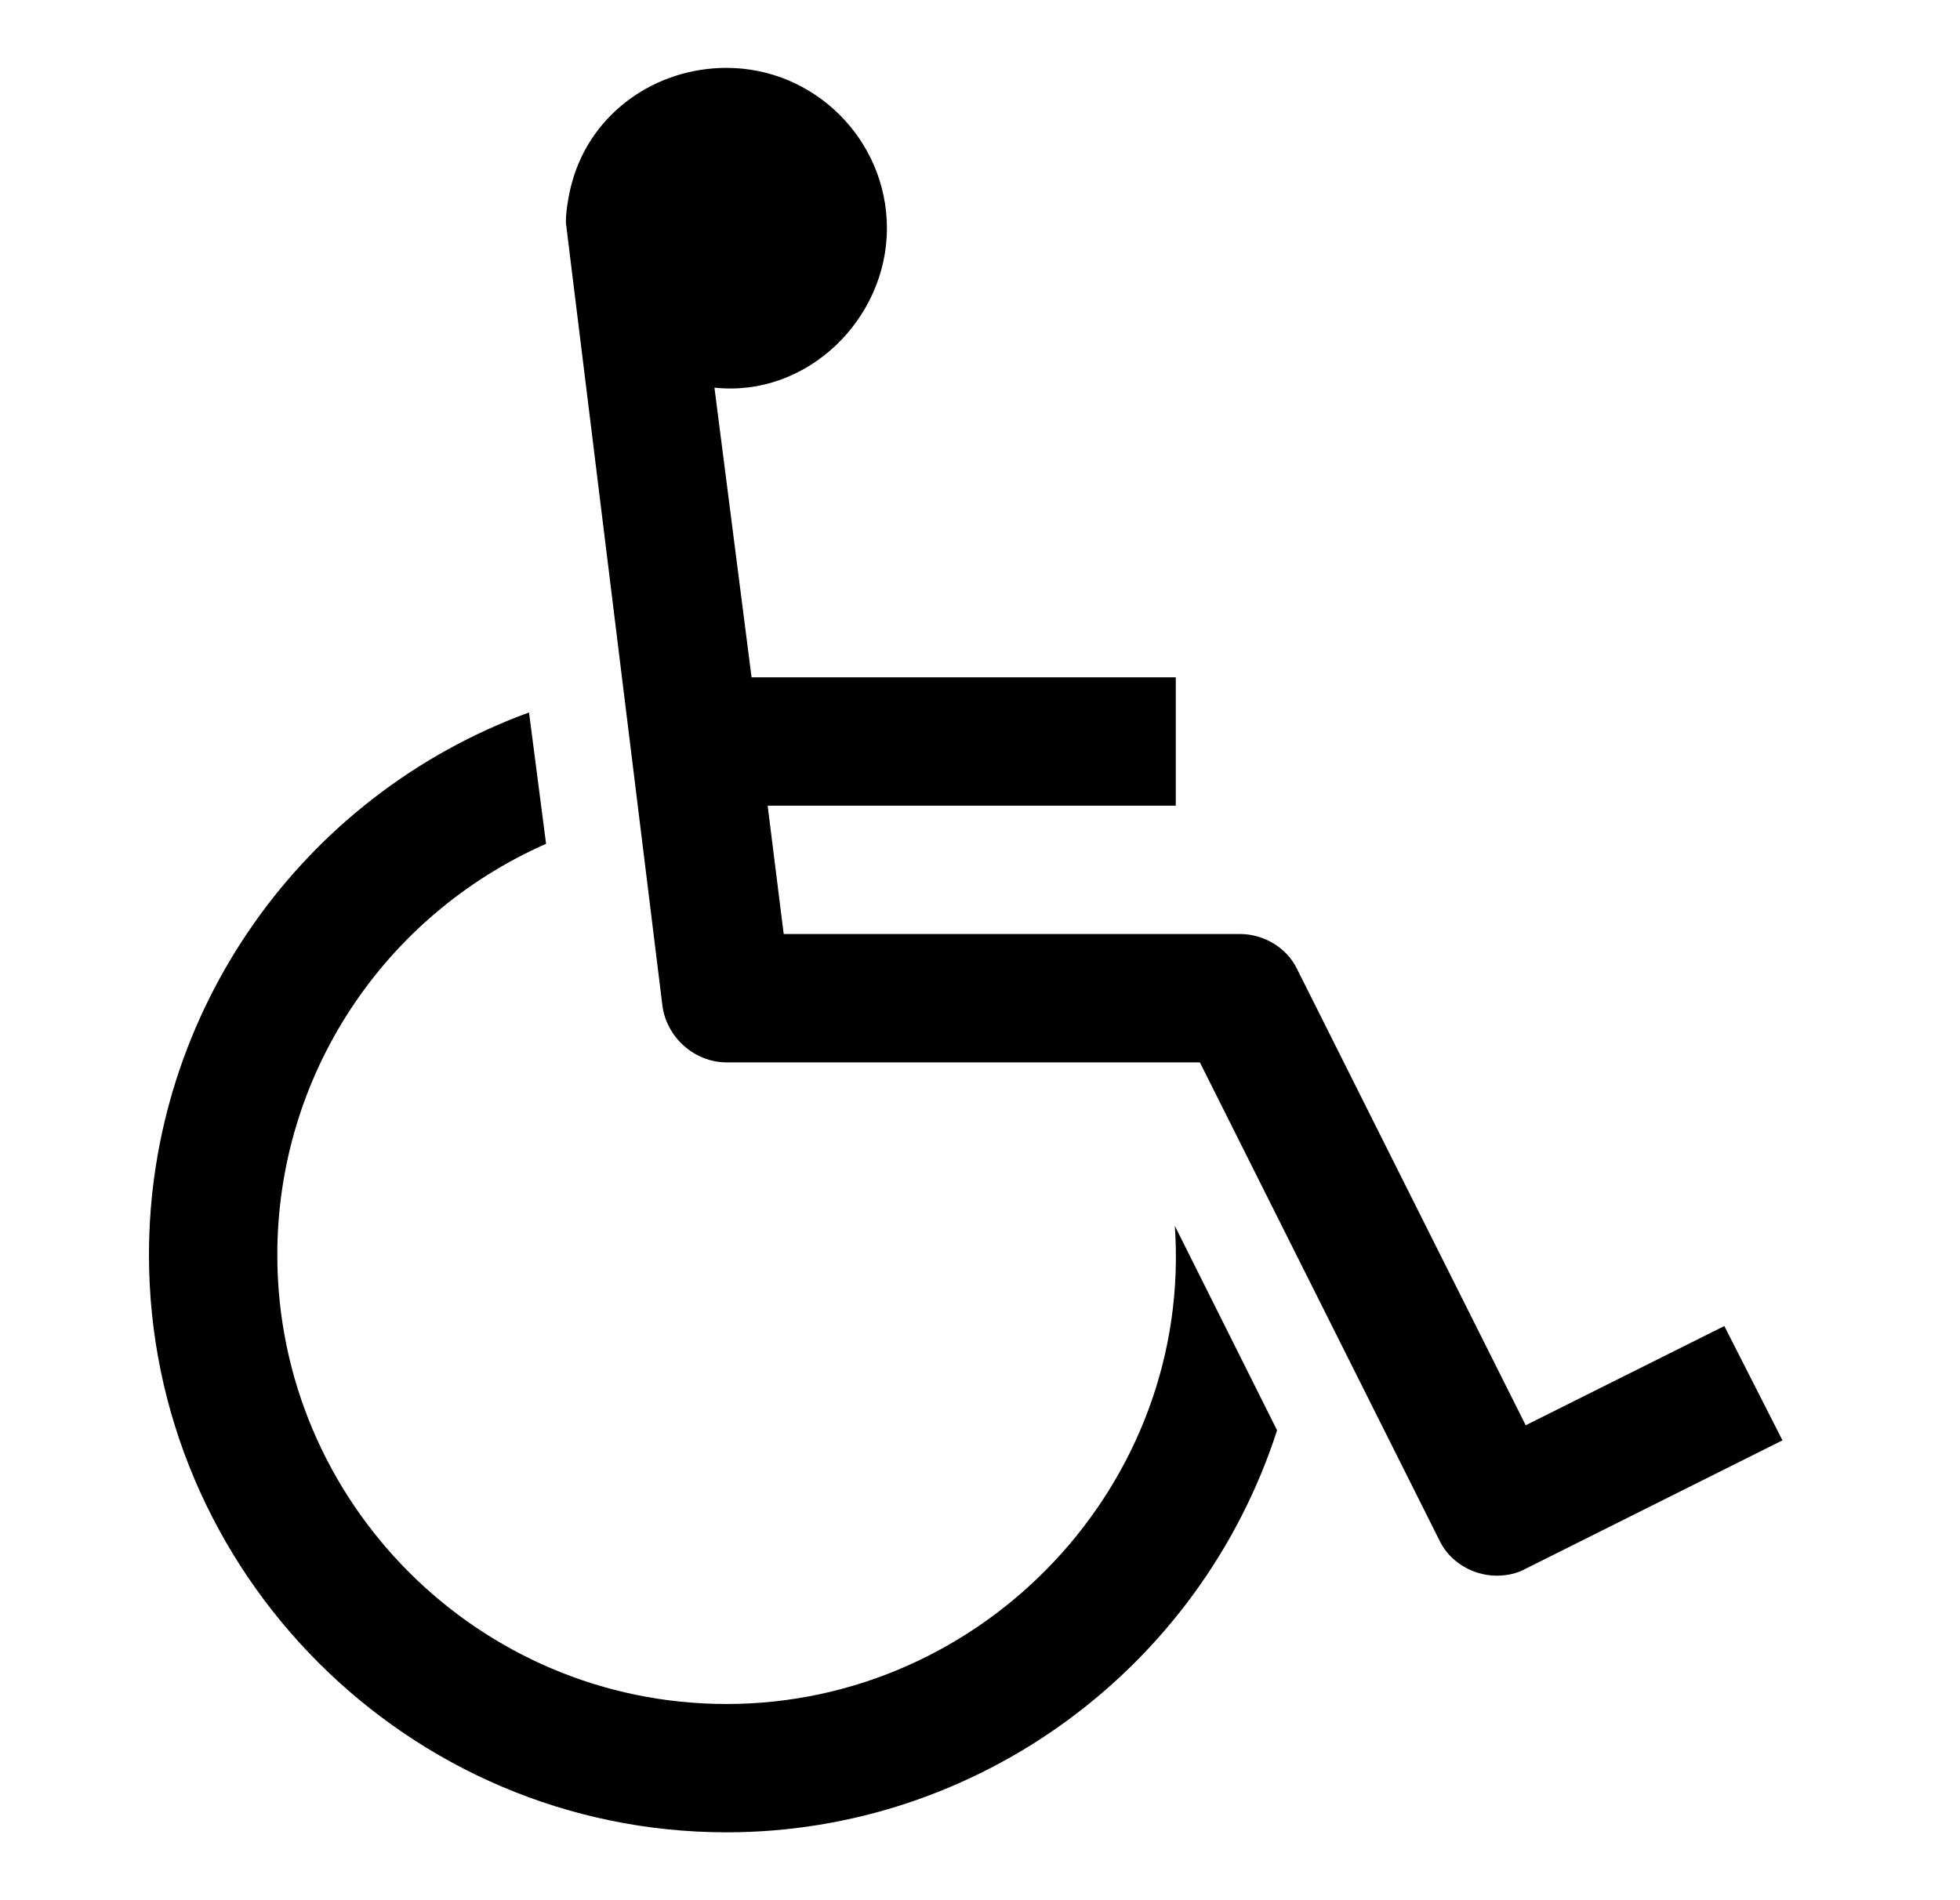 <?xml version="1.0" encoding="utf-8"?>
<!-- Generated by IcoMoon.io -->
<!DOCTYPE svg PUBLIC "-//W3C//DTD SVG 1.1//EN" "http://www.w3.org/Graphics/SVG/1.1/DTD/svg11.dtd">
<svg version="1.1" xmlns="http://www.w3.org/2000/svg" xmlns:xlink="http://www.w3.org/1999/xlink" width="33" height="32" viewBox="0 0 33 32">
<path d="M19.78 20.643l1.722 3.444c-1.3 4.018-5.048 6.77-9.269 6.77-5.352 0-9.725-4.373-9.725-9.725 0-4.086 2.566-7.732 6.399-9.134l0.287 2.212c-2.752 1.216-4.525 3.917-4.525 6.922 0 4.17 3.394 7.564 7.564 7.564 4.339 0 7.851-3.714 7.547-8.053zM29.032 22.331l0.979 1.925-4.322 2.161c-0.152 0.084-0.321 0.118-0.49 0.118-0.405 0-0.794-0.236-0.962-0.591l-4.035-8.053h-7.969c-0.54 0-1.013-0.422-1.081-0.962l-1.621-13.152c-0.017-0.169 0.051-0.54 0.101-0.709 0.321-1.165 1.401-1.925 2.6-1.925 1.486 0 2.701 1.216 2.701 2.701 0 1.536-1.351 2.853-2.904 2.684l0.625 4.879h7.142v2.161h-6.871l0.27 2.161h7.682c0.405 0 0.794 0.236 0.962 0.591l3.849 7.682z"></path>
</svg>
